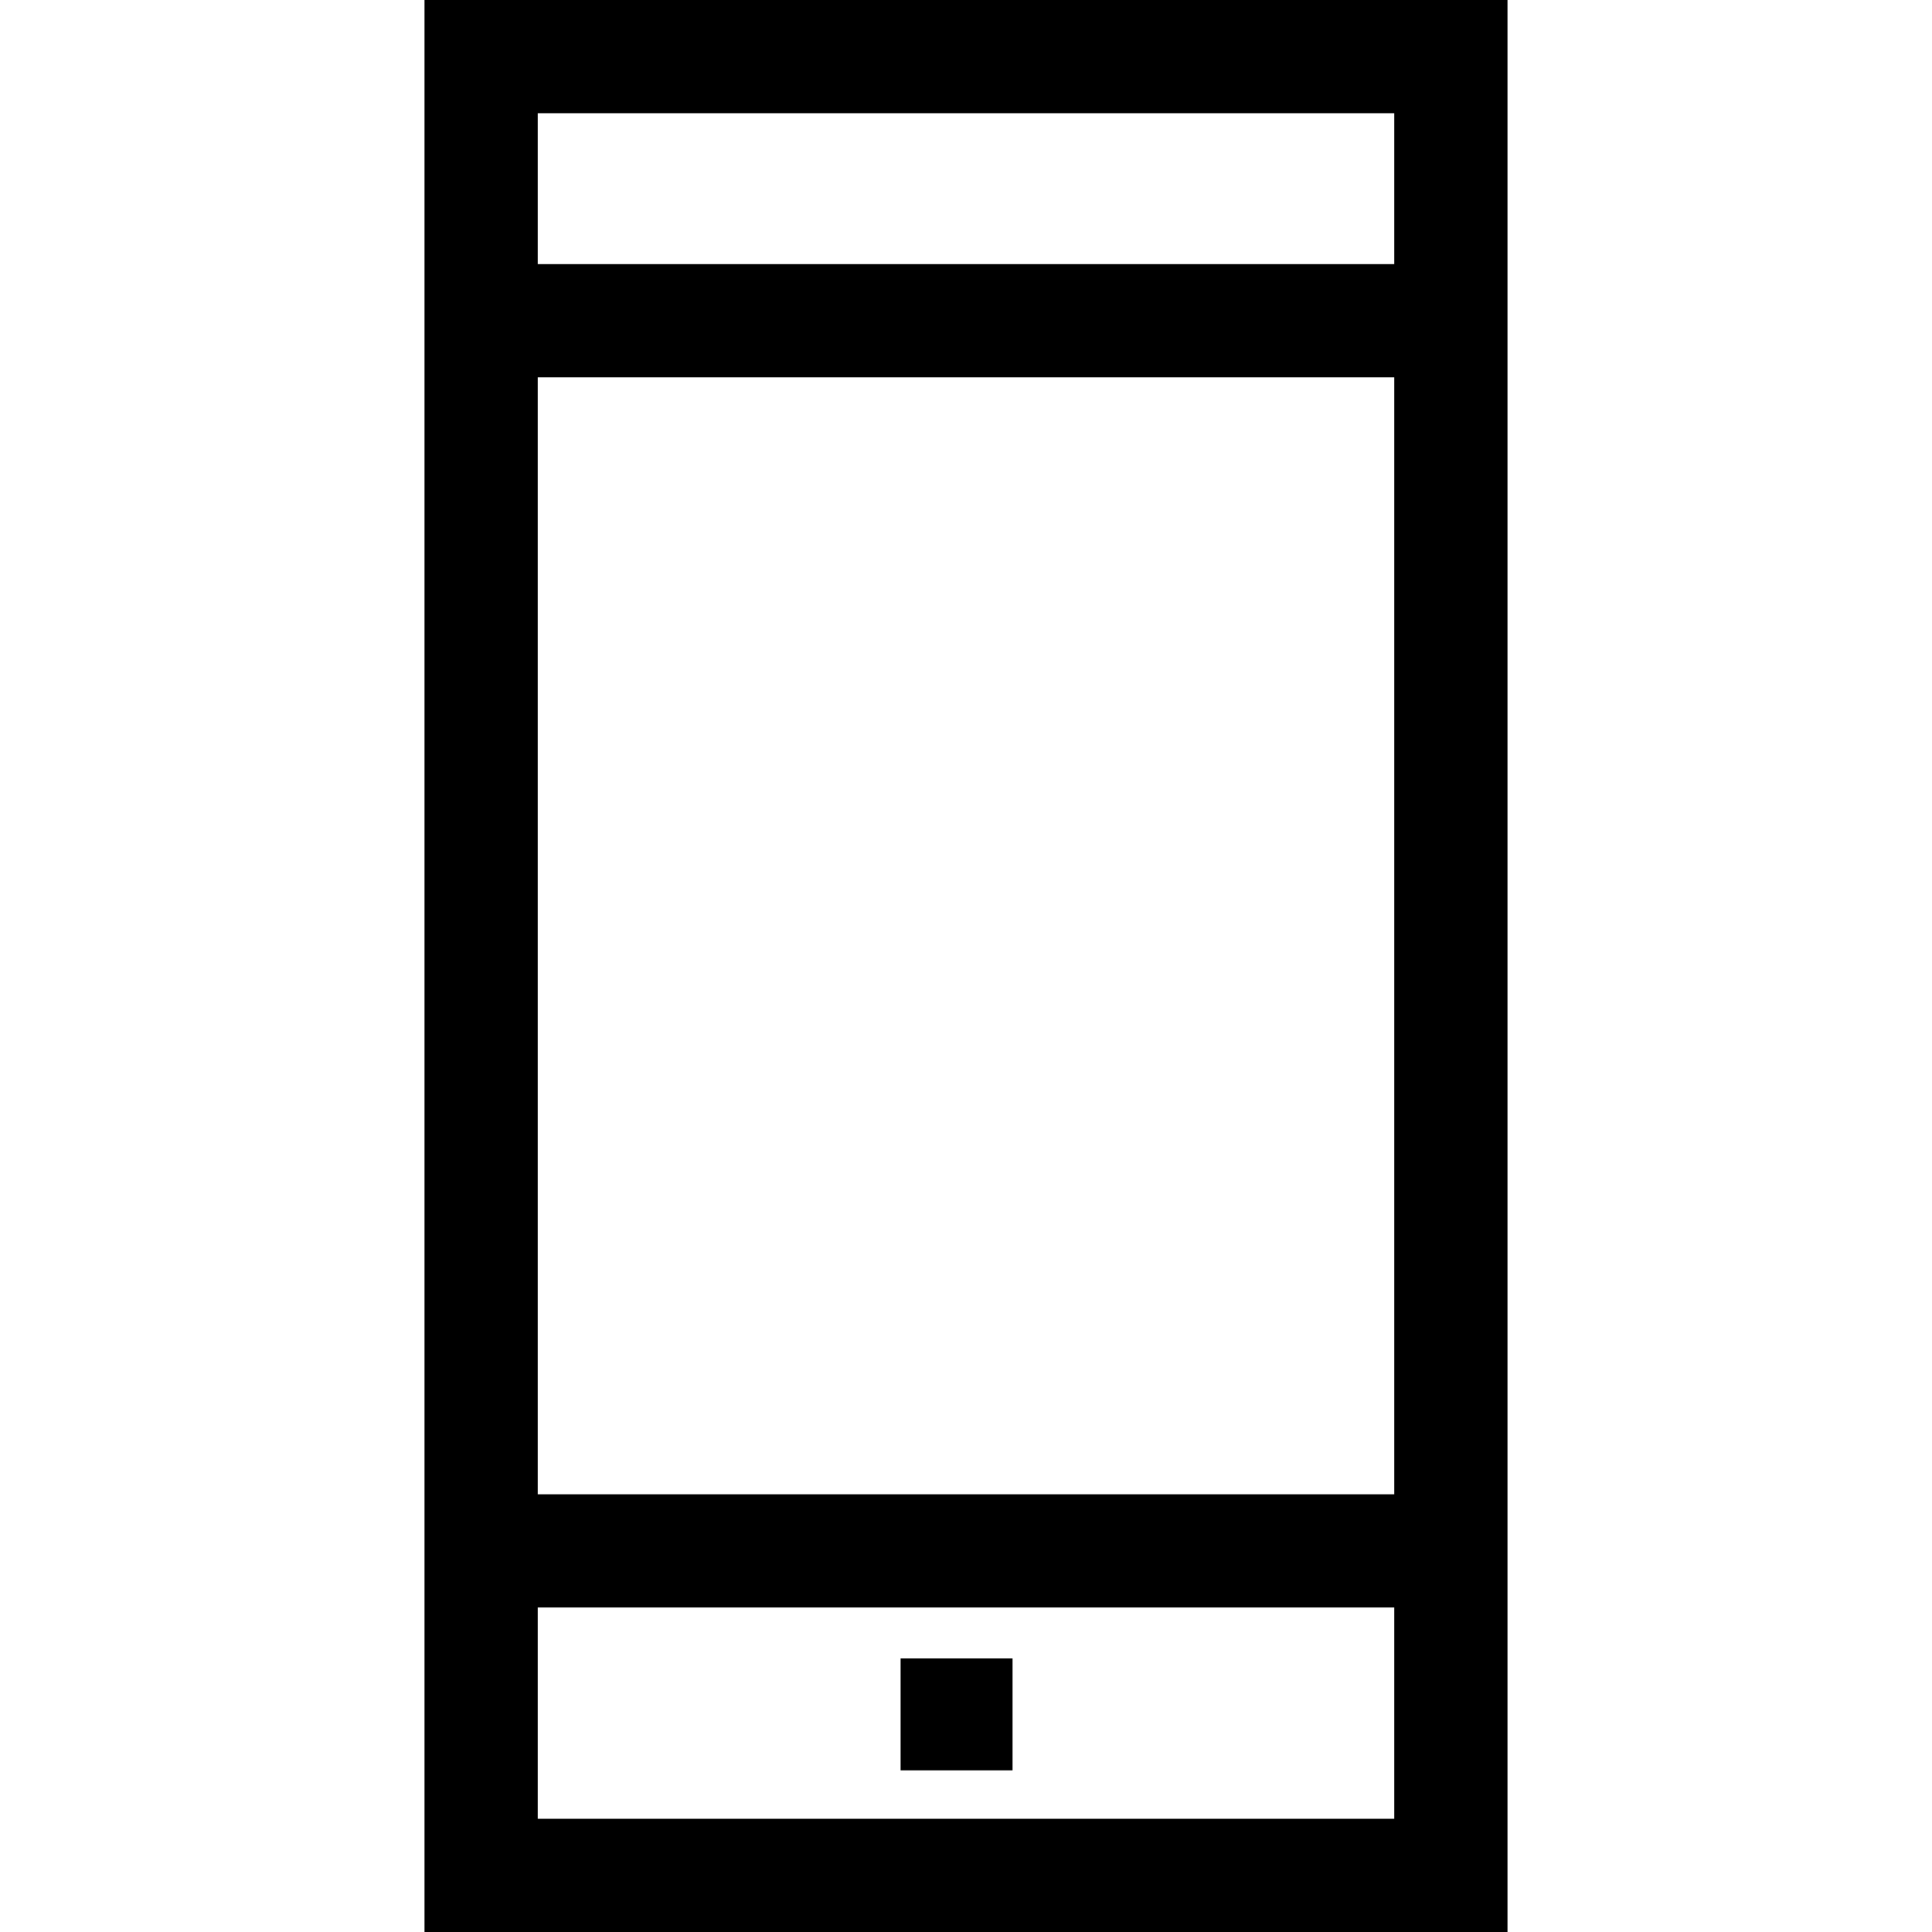 <?xml version="1.0"?>
<svg xmlns="http://www.w3.org/2000/svg" xmlns:xlink="http://www.w3.org/1999/xlink" version="1.1" id="Capa_1" x="0px" y="0px" viewBox="0 0 512 512" style="enable-background:new 0 0 512 512;" xml:space="preserve" width="512px" height="512px"><g><g>
	<g>
		<path d="M112.5,0v512h287V0H112.5z M369.5,482h-227v-56h227V482z M369.5,396h-227V100h227V396z M369.5,70h-227V30h227V70z" data-original="#000000" class="active-path" fill="#000000"/>
	</g>
</g><g>
	<g>
		<rect x="238.67" y="439.5" width="29.667" height="29.667" data-original="#000000" class="active-path" fill="#000000"/>
	</g>
</g></g> </svg>
